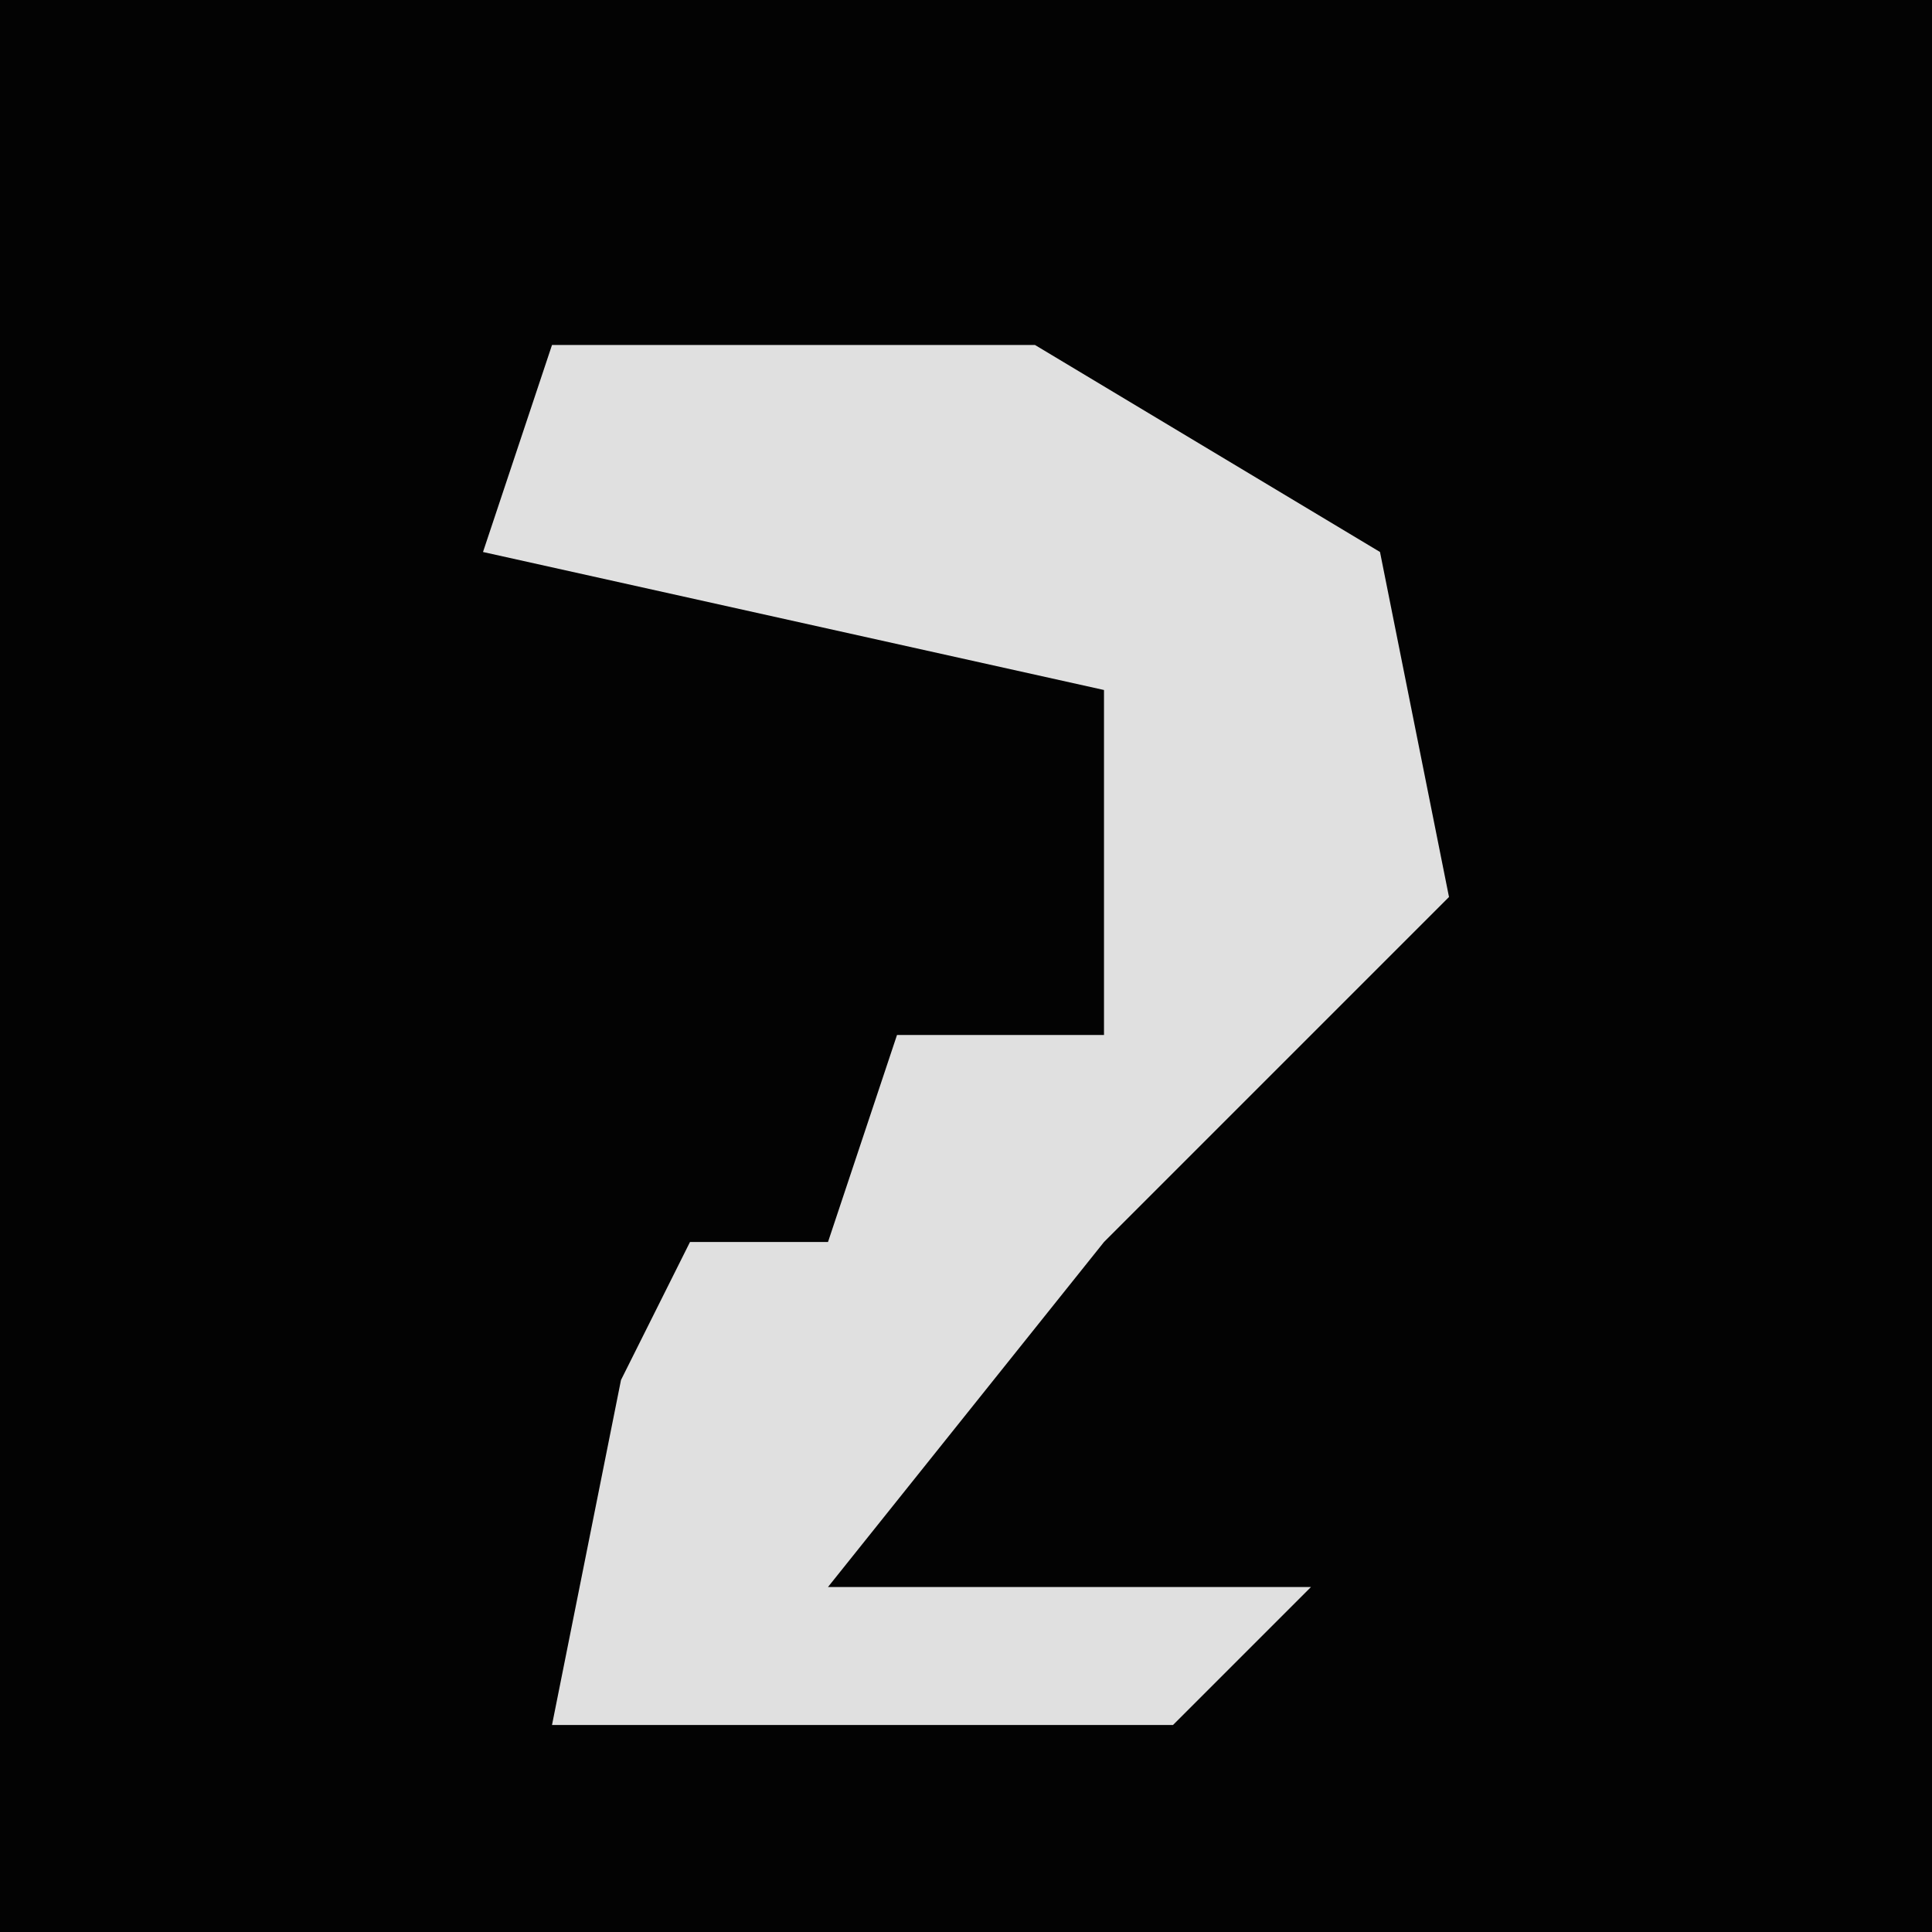 <?xml version="1.0" encoding="UTF-8"?>
<svg version="1.1" xmlns="http://www.w3.org/2000/svg" width="28" height="28">
<path d="M0,0 L28,0 L28,28 L0,28 Z " fill="#030303" transform="translate(0,0)"/>
<path d="M0,0 L7,0 L12,3 L13,8 L8,13 L4,18 L11,18 L9,20 L0,20 L1,15 L2,13 L4,13 L5,10 L8,10 L8,5 L-1,3 Z " fill="#E0E0E0" transform="translate(8,5)"/>
</svg>

